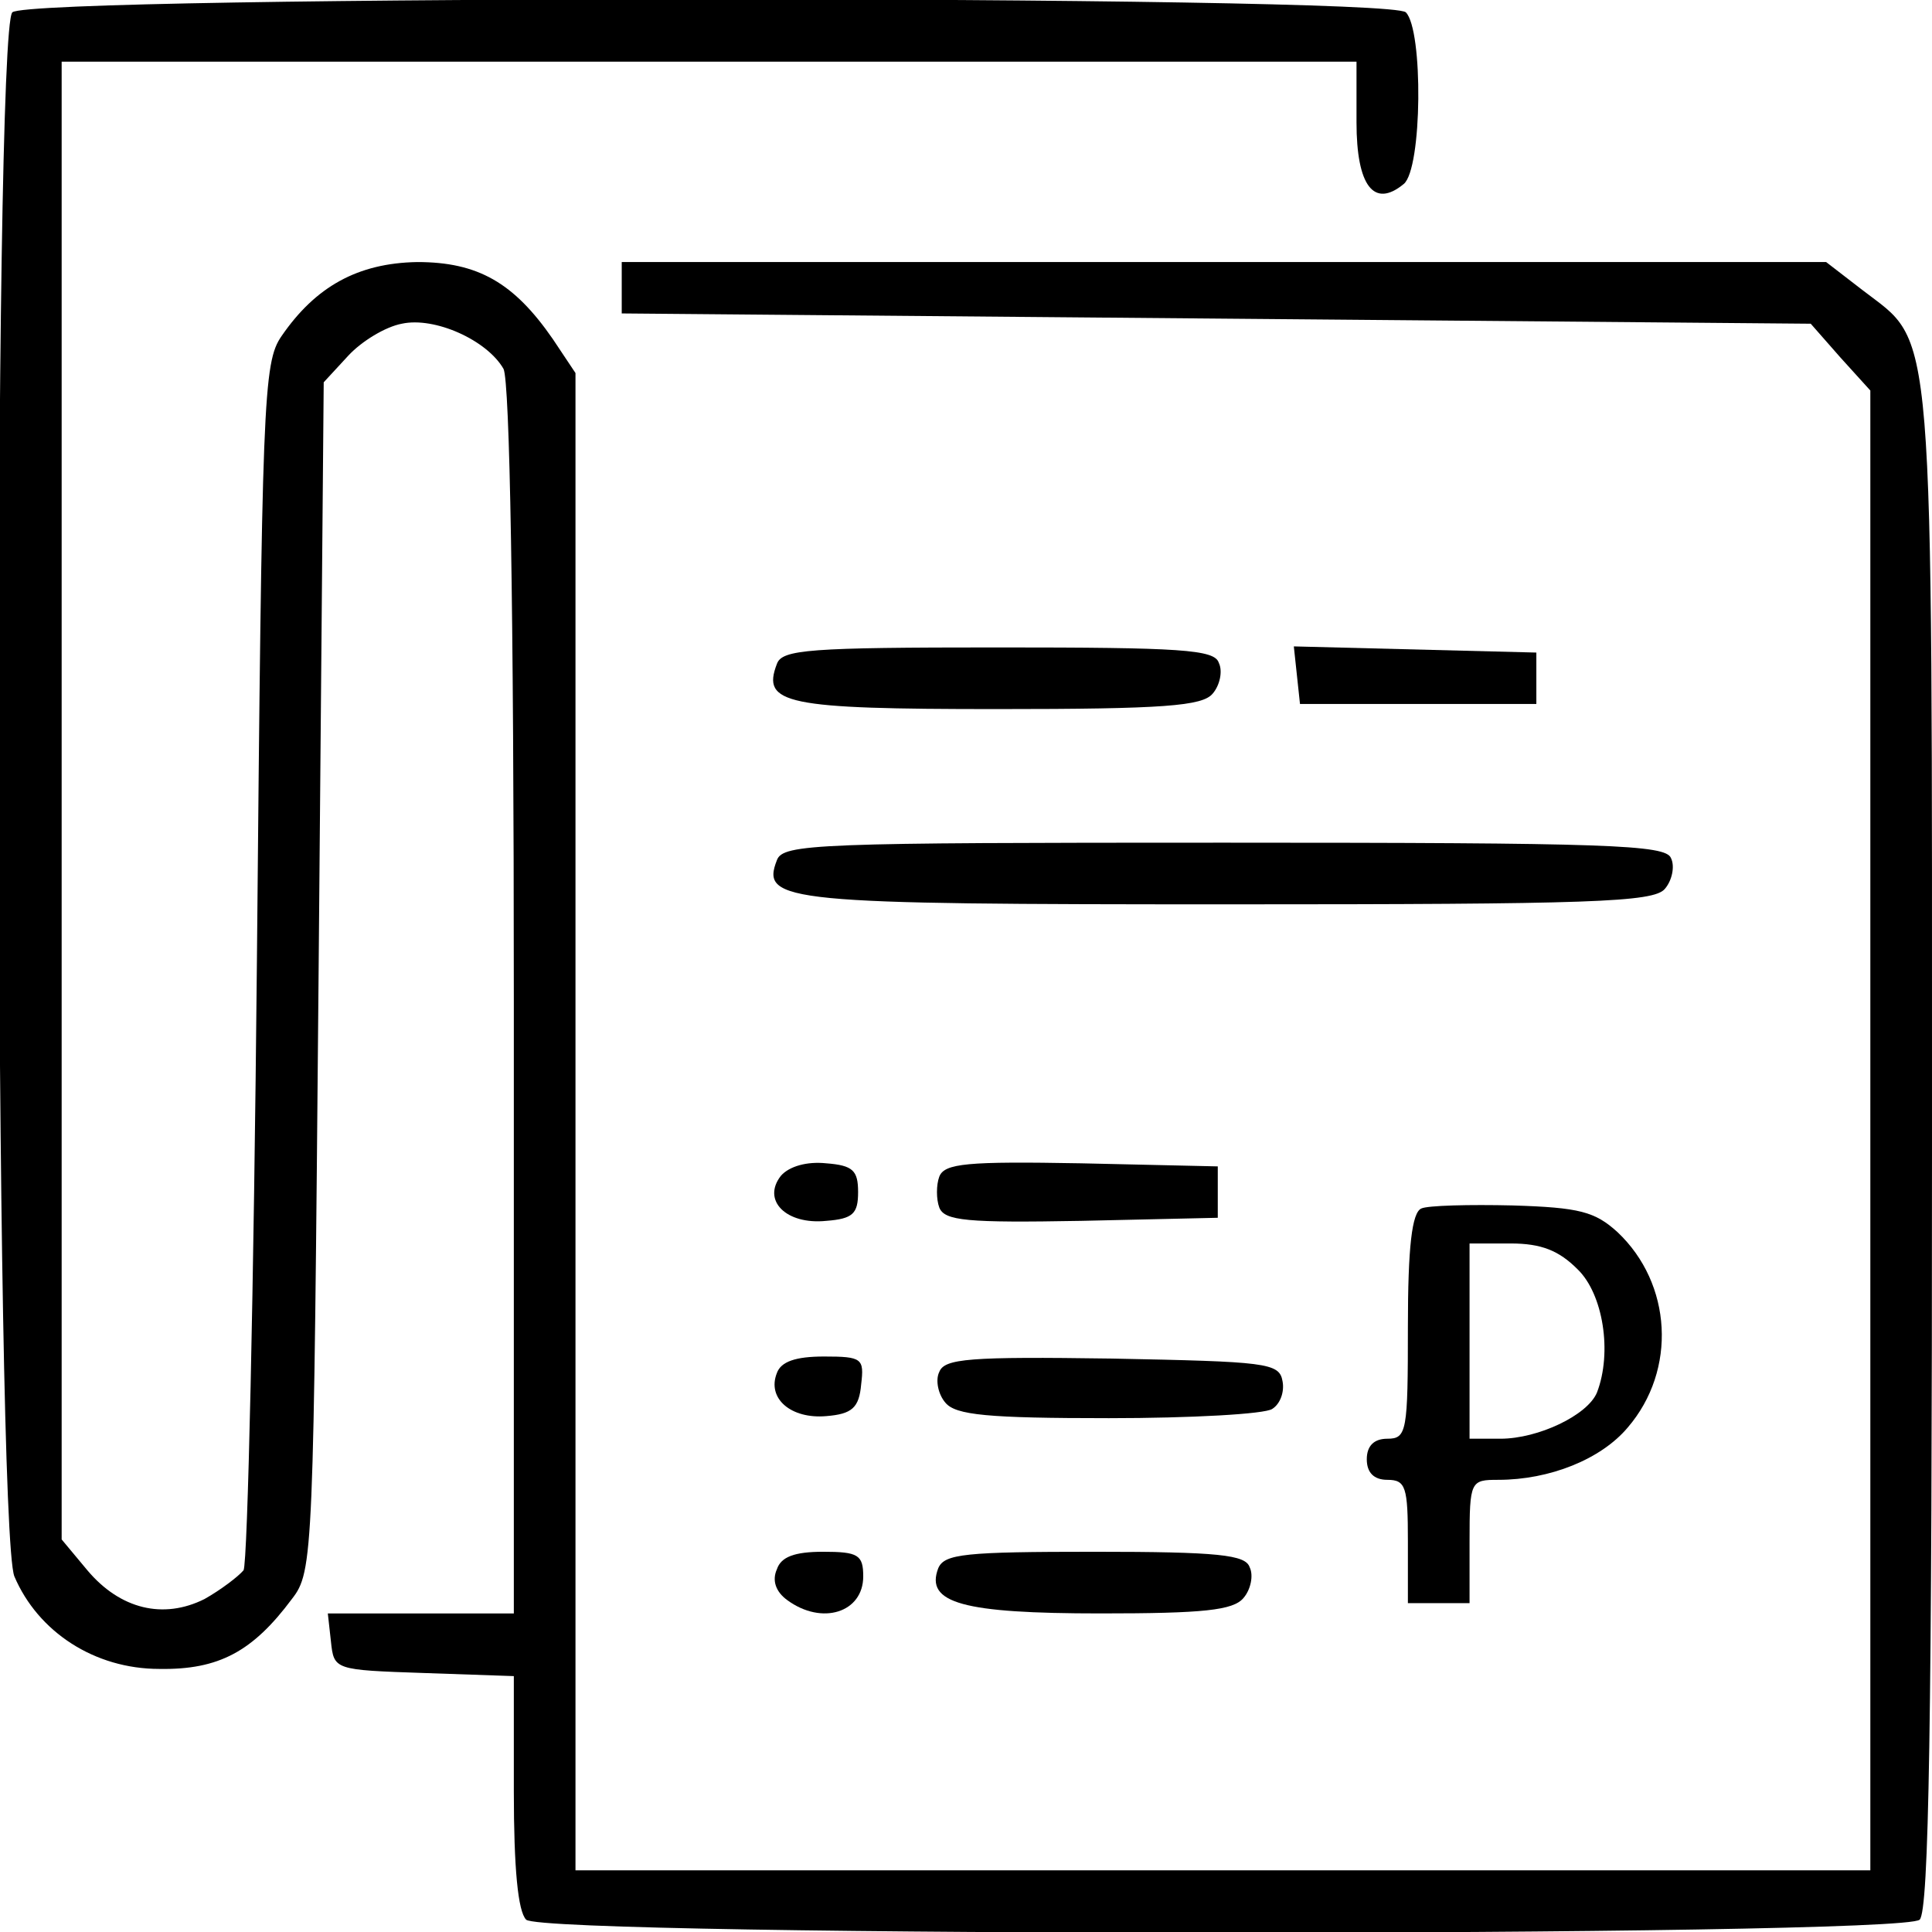 <?xml version="1.0" standalone="no"?>
<!DOCTYPE svg PUBLIC "-//W3C//DTD SVG 20010904//EN"
 "http://www.w3.org/TR/2001/REC-SVG-20010904/DTD/svg10.dtd">
<svg version="1.0" xmlns="http://www.w3.org/2000/svg"
 width="188pt" height="188pt" viewBox="0 0 188 188"
 preserveAspectRatio="xMidYMid meet">

<g transform="translate(0,188) scale(0.1,-0.1)"
fill="#000000" stroke="none">
<path d="M12 1868 c-19 -19 -17 -1476 2 -1522 23 -54 78 -90 141 -90 58 -1 91
17 129 68 21 27 21 41 26 606 l5 578 24 26 c13 14 36 28 52 31 32 7 83 -16 99
-44 6 -13 10 -226 10 -615 l0 -596 -91 0 -90 0 3 -27 c3 -28 3 -28 91 -31 l87
-3 0 -112 c0 -75 4 -117 12 -125 17 -17 1339 -17 1356 0 9 9 12 190 12 751 0
822 3 780 -68 835 l-35 27 -586 0 -586 0 0 -25 0 -25 578 -5 579 -5 29 -33 29
-32 0 -720 0 -720 -630 0 -630 0 0 729 0 728 -22 33 c-38 55 -73 75 -132 75
-58 -1 -99 -24 -132 -72 -18 -26 -19 -61 -24 -608 -3 -319 -9 -586 -13 -593
-5 -6 -22 -19 -38 -28 -40 -20 -82 -10 -114 28 l-25 30 0 719 0 719 630 0 630
0 0 -59 c0 -62 17 -84 46 -60 18 15 19 150 2 167 -17 17 -1339 17 -1356 0z"/>
<path d="M756 1234 c-15 -39 8 -44 214 -44 163 0 200 3 210 15 7 8 10 22 6 30
-4 13 -37 15 -215 15 -184 0 -210 -2 -215 -16z"/>
<path d="M1262 1223 l3 -28 115 0 115 0 0 25 0 25 -118 3 -118 3 3 -28z"/>
<path d="M756 1043 c-16 -41 8 -43 440 -43 352 0 413 2 424 15 7 8 10 22 6 30
-5 13 -61 15 -435 15 -397 0 -429 -1 -435 -17z"/>
<path d="M760 736 c-19 -24 5 -48 44 -44 26 2 31 7 31 28 0 21 -5 26 -31 28
-19 2 -36 -3 -44 -12z"/>
<path d="M914 735 c-3 -8 -3 -22 0 -30 5 -13 27 -15 138 -13 l133 3 0 25 0 25
-133 3 c-111 2 -133 0 -138 -13z"/>
<path d="M1383 704 c-9 -4 -13 -37 -13 -115 0 -102 -1 -109 -20 -109 -13 0
-20 -7 -20 -20 0 -13 7 -20 20 -20 18 0 20 -7 20 -60 l0 -60 30 0 30 0 0 60
c0 59 1 60 28 60 50 0 100 20 126 51 48 56 43 140 -10 190 -22 20 -37 24 -102
26 -42 1 -83 0 -89 -3z m152 -59 c25 -24 34 -81 19 -120 -9 -22 -57 -45 -94
-45 l-30 0 0 95 0 95 40 0 c30 0 47 -7 65 -25z"/>
<path d="M756 544 c-10 -25 14 -45 48 -42 25 2 32 8 34 31 3 25 1 27 -36 27
-28 0 -42 -5 -46 -16z"/>
<path d="M914 545 c-4 -8 -1 -22 6 -30 10 -12 41 -15 159 -15 80 0 152 4 159
9 8 5 12 17 10 27 -3 18 -16 19 -166 22 -139 2 -163 0 -168 -13z"/>
<path d="M756 353 c-5 -11 -1 -22 10 -30 34 -25 74 -12 74 23 0 21 -5 24 -39
24 -28 0 -41 -5 -45 -17z"/>
<path d="M913 354 c-13 -34 24 -44 158 -44 100 0 129 3 139 15 7 8 10 22 6 30
-4 12 -30 15 -151 15 -126 0 -146 -2 -152 -16z"/>
</g>
</svg>
